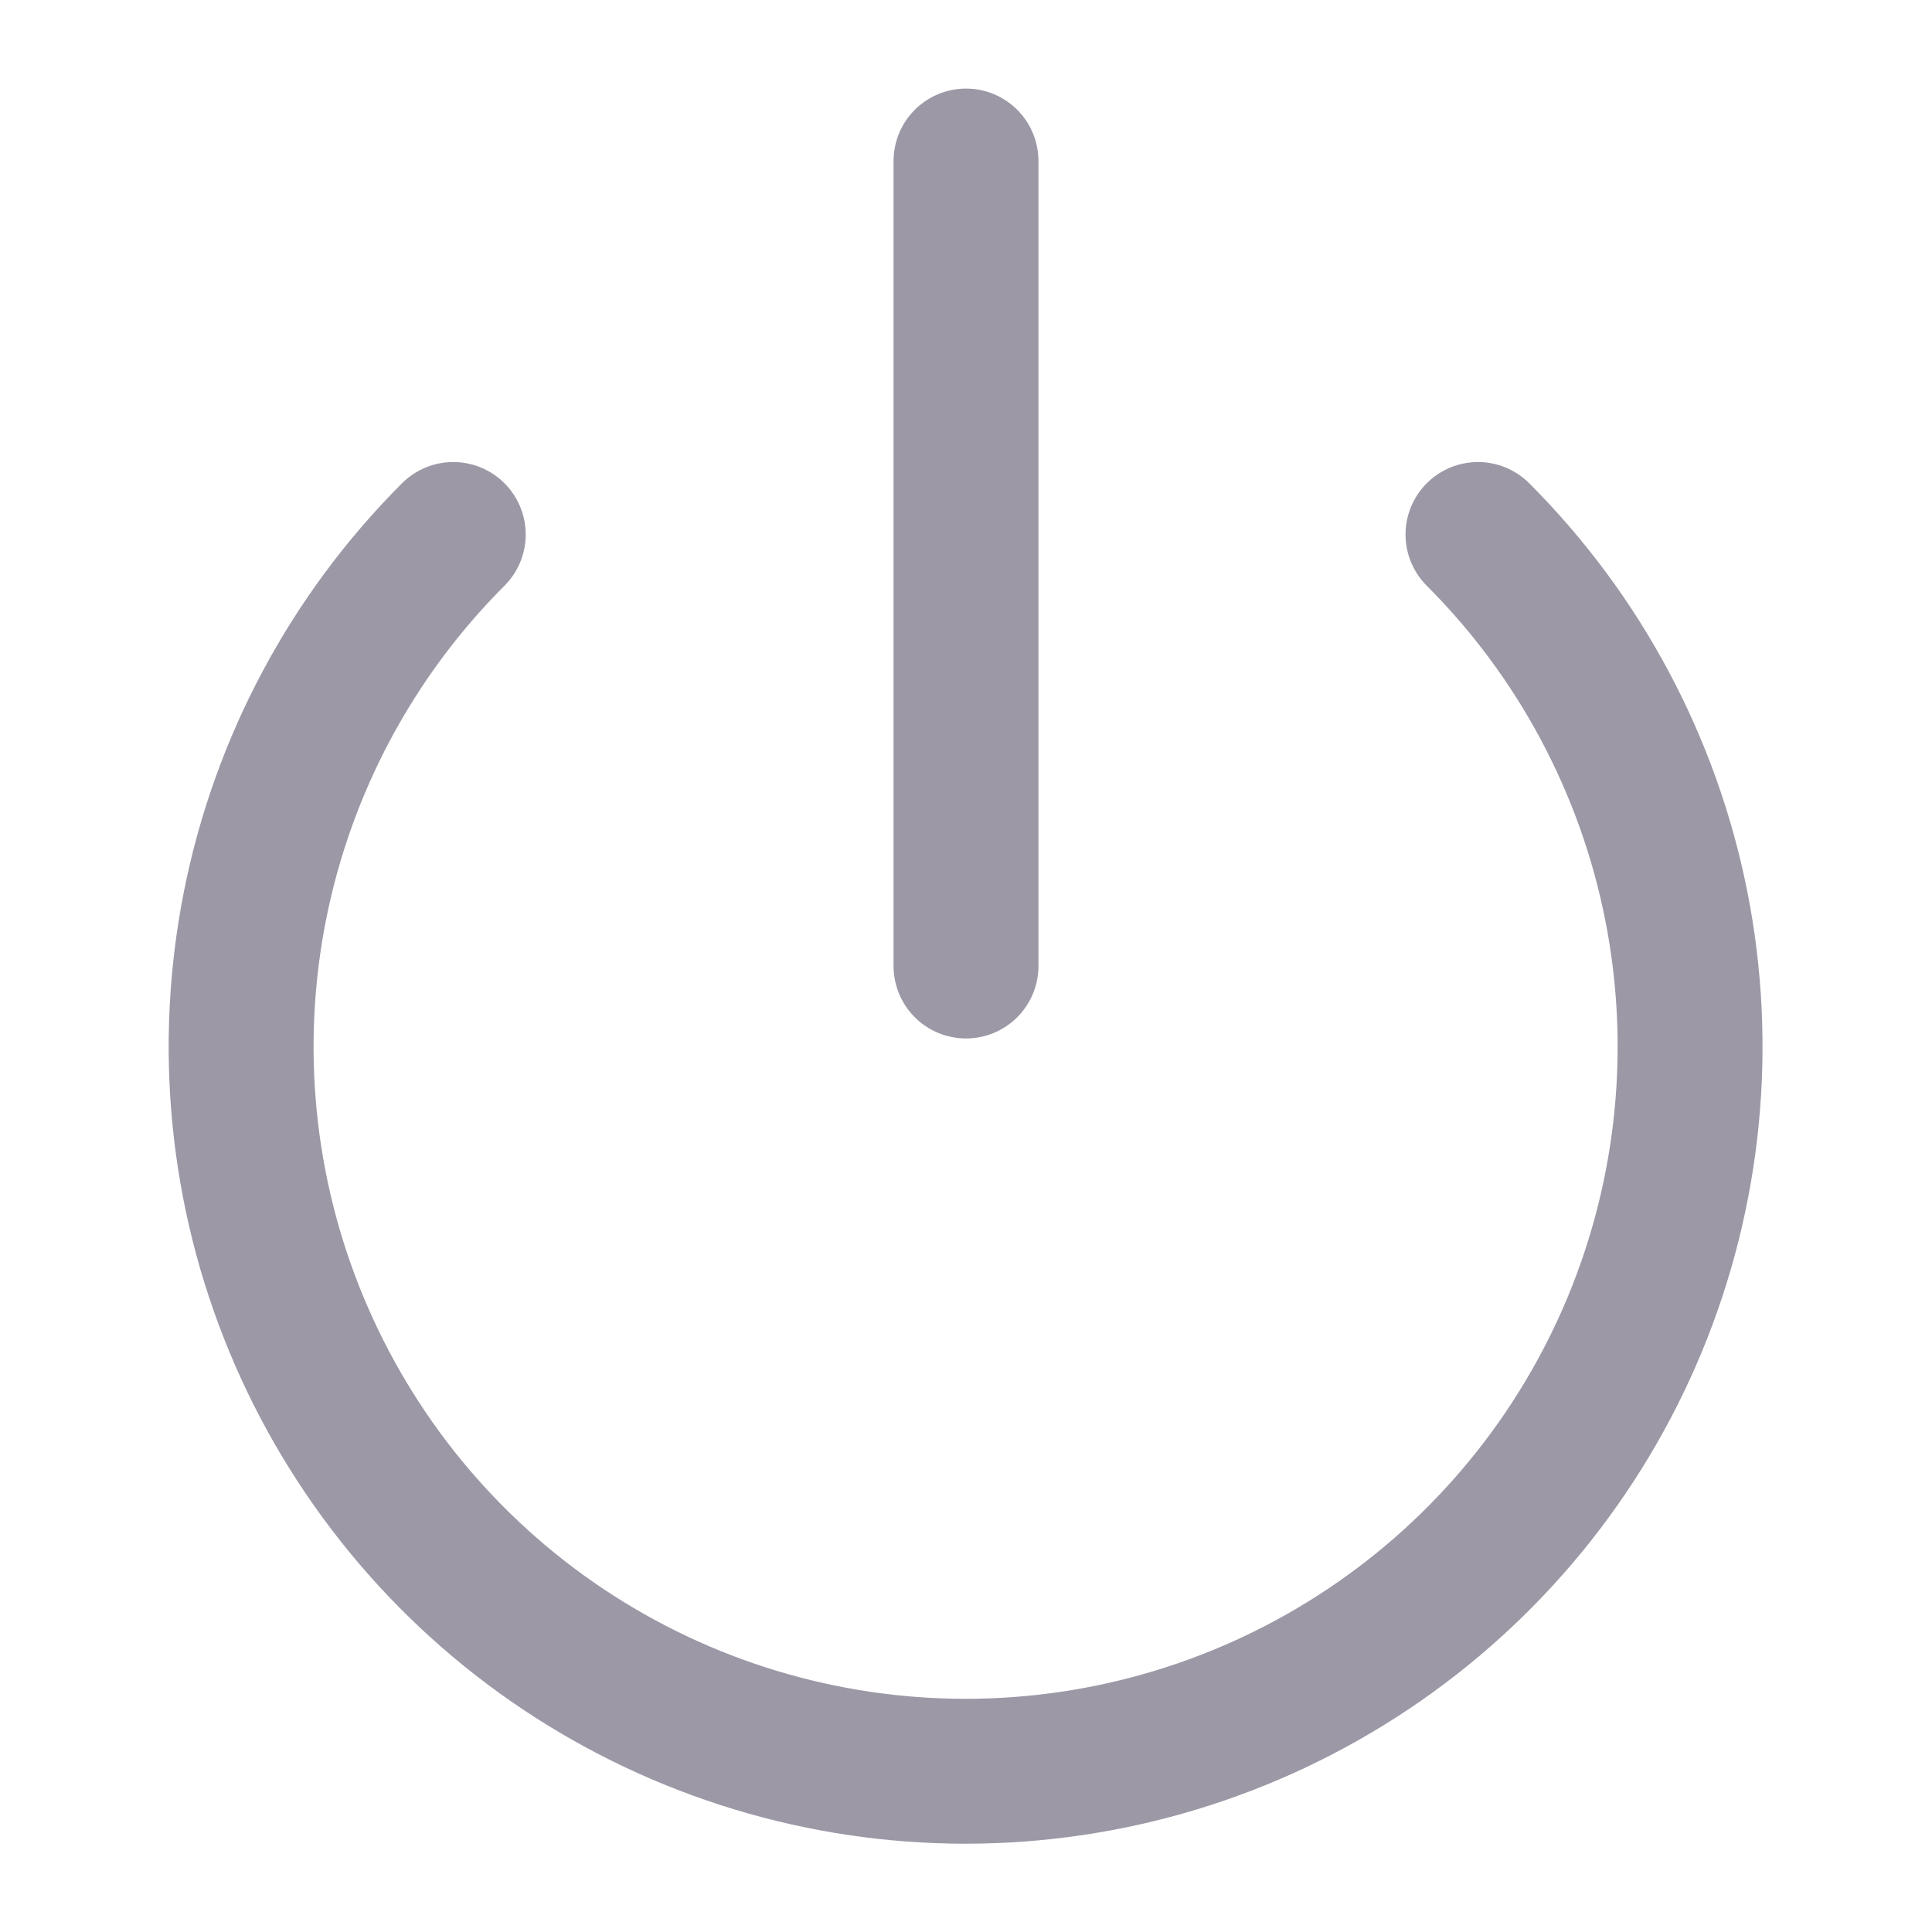 <svg width="20" height="20" viewBox="0 0 20 20" fill="none" xmlns="http://www.w3.org/2000/svg">
<path d="M15.3 5.533C16.349 6.582 17.063 7.919 17.352 9.373C17.641 10.828 17.492 12.336 16.925 13.706C16.357 15.077 15.396 16.248 14.162 17.072C12.929 17.896 11.479 18.336 9.996 18.336C8.513 18.336 7.063 17.896 5.829 17.072C4.596 16.248 3.635 15.077 3.067 13.706C2.499 12.336 2.351 10.828 2.64 9.373C2.929 7.919 3.643 6.582 4.692 5.533" stroke="#9C98A6" stroke-width="1.5" stroke-linecap="round" stroke-linejoin="round"/>
<path d="M10 1.667V10" stroke="#9C98A6" stroke-width="1.5" stroke-linecap="round" stroke-linejoin="round"/>
</svg>
